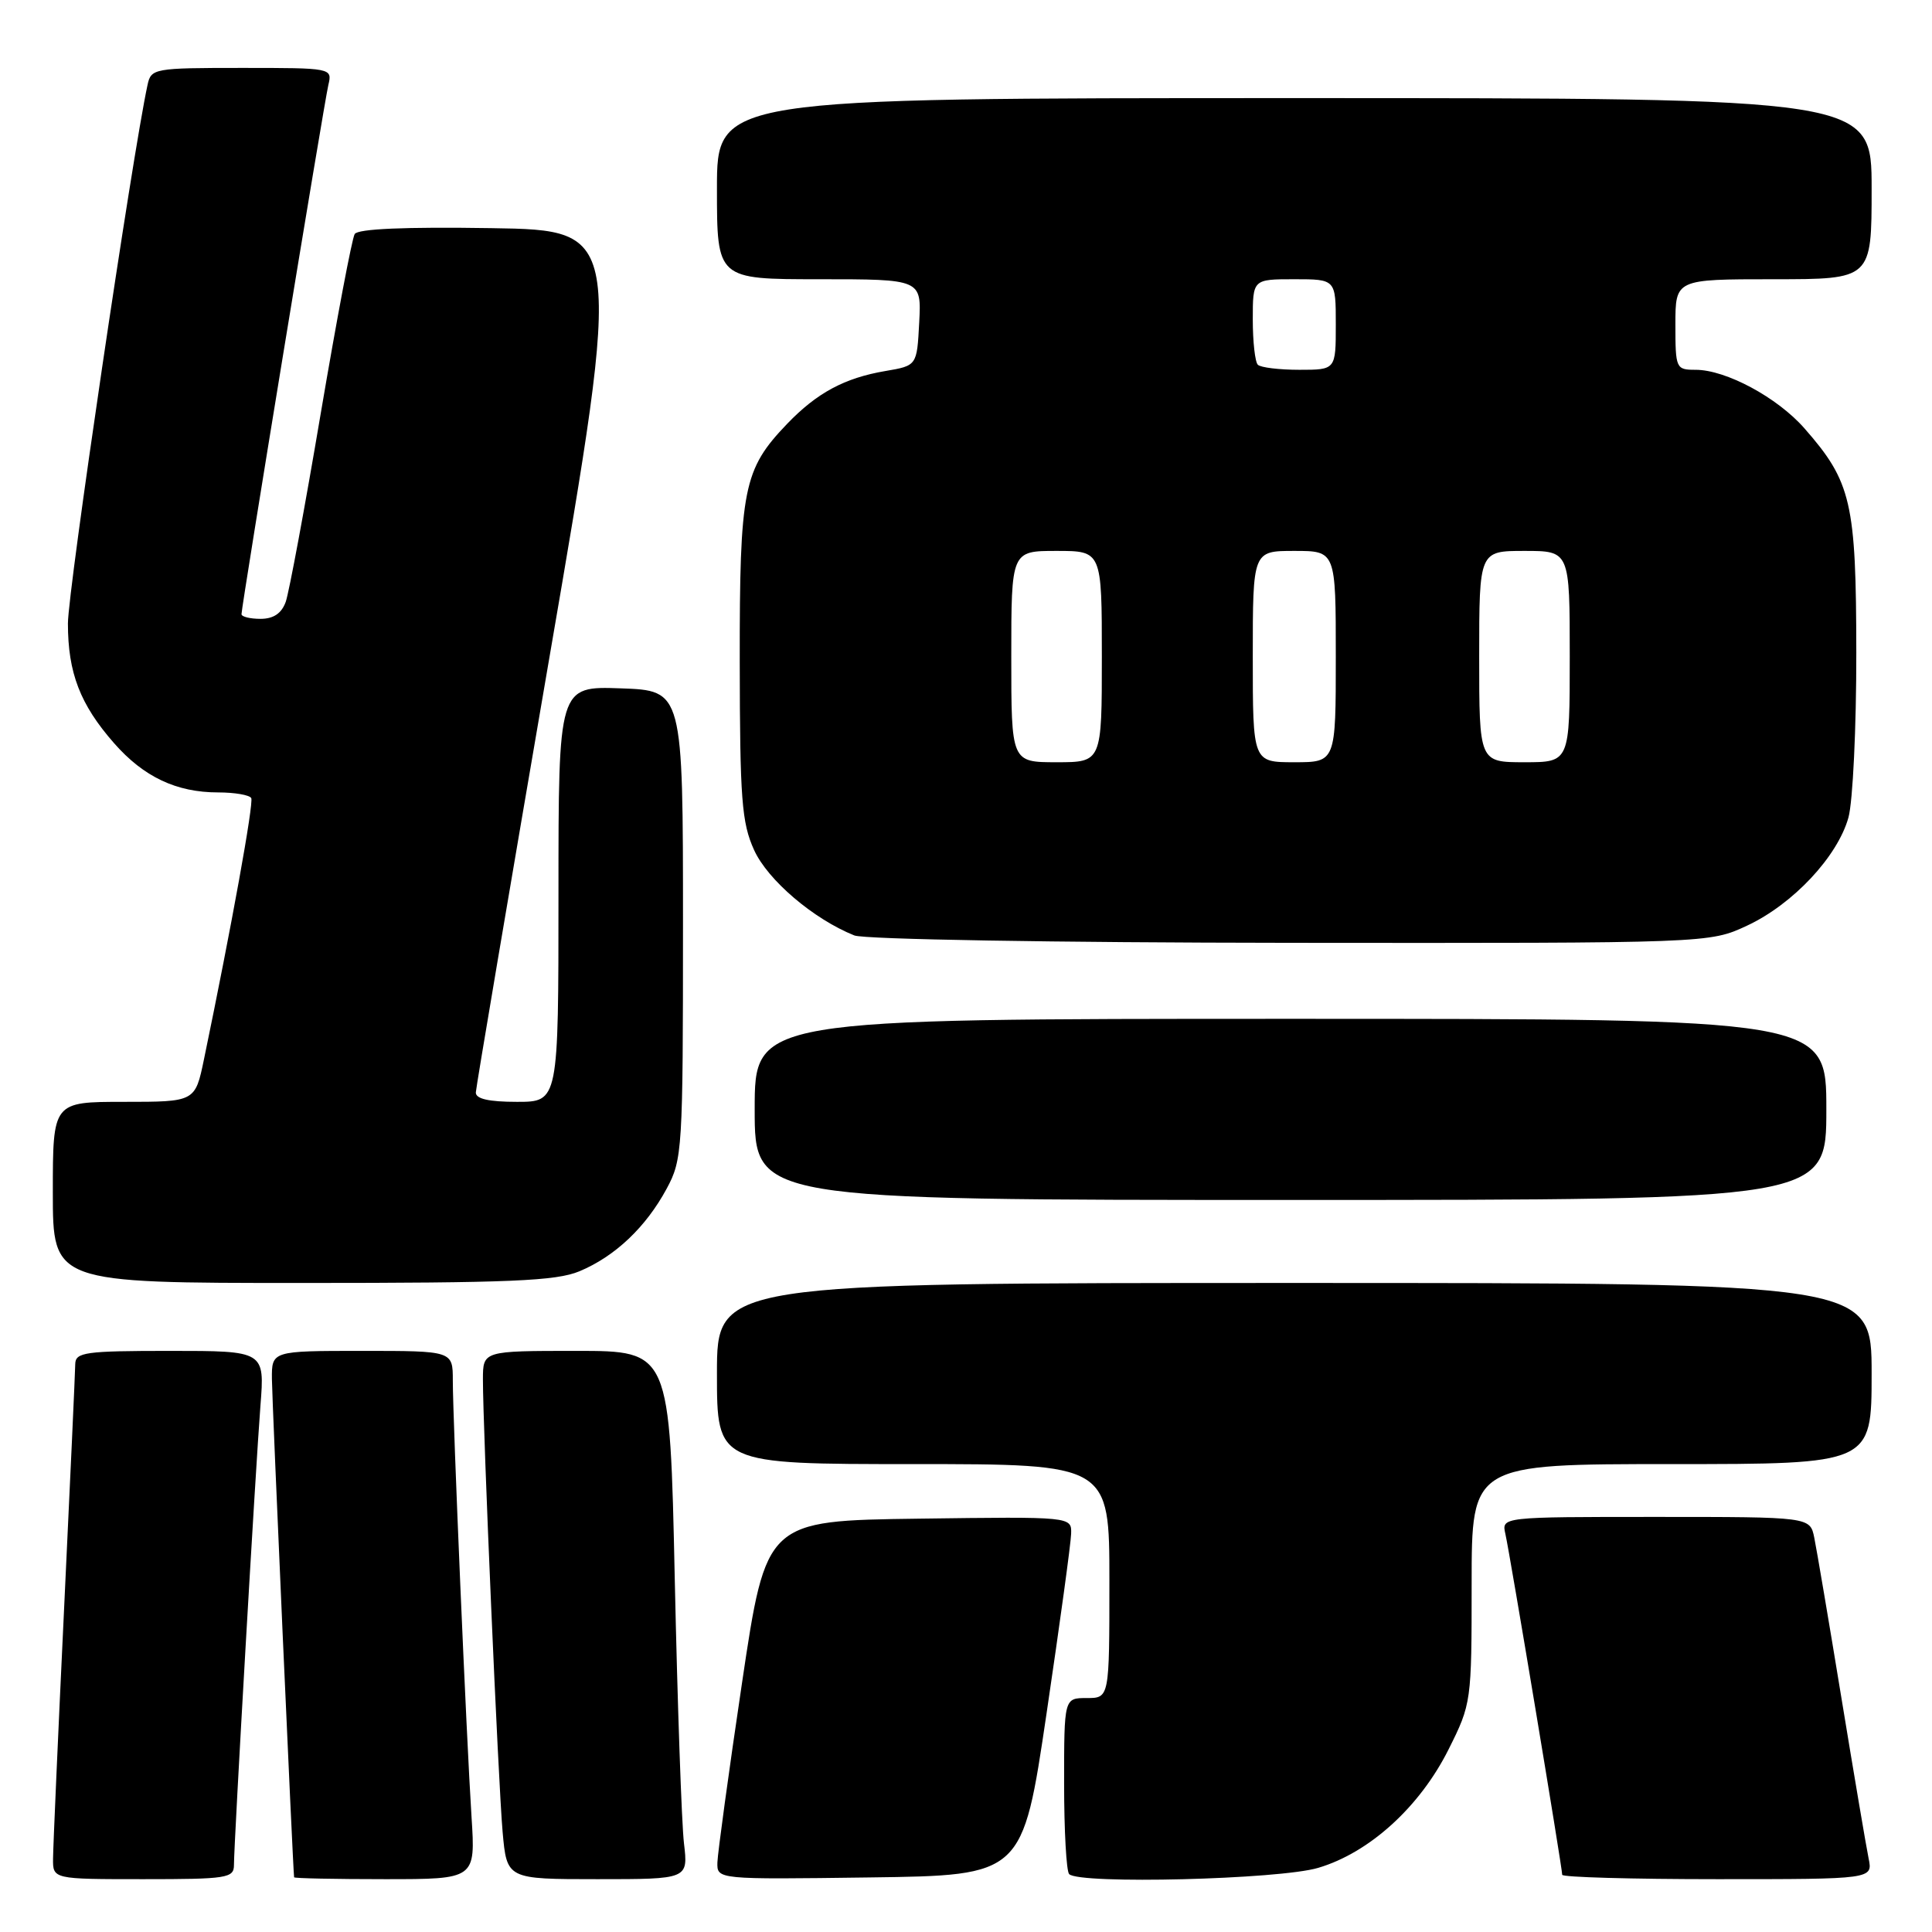 <?xml version="1.0" encoding="UTF-8" standalone="no"?>
<!DOCTYPE svg PUBLIC "-//W3C//DTD SVG 1.1//EN" "http://www.w3.org/Graphics/SVG/1.1/DTD/svg11.dtd" >
<svg xmlns="http://www.w3.org/2000/svg" xmlns:xlink="http://www.w3.org/1999/xlink" version="1.1" viewBox="0 0 256 256">
 <g >
 <path fill="currentColor"
d=" M 31.00 247.12 C 31.00 244.17 33.88 194.33 34.51 186.25 C 35.08 179.00 35.08 179.00 22.54 179.00 C 11.27 179.00 10.00 179.18 9.97 180.75 C 9.96 181.71 9.30 196.22 8.50 213.00 C 7.70 229.78 7.04 244.74 7.03 246.25 C 7.00 249.00 7.00 249.00 19.00 249.00 C 30.09 249.00 31.00 248.86 31.00 247.12 Z  M 62.48 240.75 C 61.81 230.40 60.00 188.17 60.00 182.92 C 60.00 179.00 60.00 179.00 48.00 179.00 C 36.00 179.00 36.00 179.00 36.03 182.75 C 36.05 185.57 38.80 247.41 38.97 248.75 C 38.99 248.89 44.40 249.00 51.01 249.00 C 63.01 249.00 63.01 249.00 62.48 240.75 Z  M 90.63 244.25 C 90.32 241.64 89.77 225.89 89.41 209.25 C 88.76 179.00 88.76 179.00 76.38 179.00 C 64.00 179.00 64.00 179.00 63.99 182.75 C 63.98 189.21 66.02 236.19 66.60 242.75 C 67.16 249.00 67.16 249.00 79.17 249.00 C 91.19 249.00 91.19 249.00 90.63 244.25 Z  M 138.68 227.00 C 140.43 215.18 141.90 204.48 141.93 203.23 C 142.00 200.96 142.00 200.96 121.76 201.23 C 101.52 201.50 101.52 201.50 98.32 223.00 C 96.56 234.82 95.10 245.52 95.06 246.77 C 95.00 249.04 95.00 249.04 115.25 248.77 C 135.50 248.50 135.50 248.50 138.68 227.00 Z  M 174.67 247.50 C 181.46 245.49 188.13 239.42 191.94 231.81 C 194.97 225.75 195.00 225.51 195.00 209.84 C 195.00 194.00 195.00 194.00 221.50 194.00 C 248.00 194.00 248.00 194.00 248.00 182.00 C 248.00 170.00 248.00 170.00 171.50 170.00 C 95.00 170.00 95.00 170.00 95.00 182.00 C 95.00 194.00 95.00 194.00 121.00 194.00 C 147.00 194.00 147.00 194.00 147.00 209.50 C 147.00 225.00 147.00 225.00 144.00 225.00 C 141.00 225.00 141.00 225.00 141.00 236.33 C 141.00 242.57 141.30 247.97 141.67 248.33 C 143.03 249.70 169.52 249.04 174.67 247.50 Z  M 247.60 246.25 C 247.29 244.74 245.67 235.18 244.00 225.00 C 242.33 214.82 240.71 205.26 240.40 203.75 C 239.84 201.00 239.84 201.00 219.40 201.00 C 198.96 201.00 198.96 201.00 199.47 203.25 C 200.05 205.75 207.00 247.49 207.00 248.42 C 207.00 248.74 216.26 249.00 227.58 249.00 C 248.16 249.00 248.16 249.00 247.60 246.25 Z  M 76.78 168.45 C 81.50 166.48 85.59 162.60 88.34 157.50 C 90.42 153.65 90.50 152.36 90.50 122.50 C 90.50 91.50 90.50 91.50 82.25 91.21 C 74.00 90.92 74.00 90.92 74.00 118.46 C 74.00 146.00 74.00 146.00 68.50 146.00 C 64.74 146.00 63.02 145.60 63.05 144.75 C 63.08 144.06 67.48 118.08 72.82 87.00 C 82.54 30.50 82.54 30.50 65.10 30.23 C 53.64 30.05 47.42 30.32 47.00 31.01 C 46.64 31.59 44.62 42.29 42.50 54.78 C 40.39 67.28 38.30 78.51 37.86 79.75 C 37.31 81.28 36.24 82.00 34.52 82.00 C 33.14 82.00 32.00 81.72 32.00 81.38 C 32.00 80.34 42.94 13.65 43.51 11.25 C 44.04 9.01 43.97 9.00 32.04 9.00 C 20.40 9.00 20.02 9.07 19.55 11.25 C 17.53 20.55 9.00 78.28 9.00 82.61 C 9.00 89.16 10.62 93.35 15.11 98.47 C 19.04 102.95 23.38 105.00 28.91 105.00 C 31.09 105.00 33.06 105.34 33.29 105.75 C 33.64 106.40 30.69 122.71 27.03 140.35 C 25.86 146.00 25.86 146.00 16.43 146.00 C 7.00 146.00 7.00 146.00 7.00 158.00 C 7.00 170.00 7.00 170.00 40.03 170.00 C 67.63 170.00 73.68 169.74 76.78 168.45 Z  M 242.00 147.00 C 242.00 135.00 242.00 135.00 171.00 135.00 C 100.00 135.00 100.00 135.00 100.00 147.00 C 100.00 159.00 100.00 159.00 171.00 159.00 C 242.00 159.00 242.00 159.00 242.00 147.00 Z  M 231.50 122.65 C 237.57 119.82 243.49 113.50 244.93 108.32 C 245.51 106.22 245.98 96.40 245.97 86.50 C 245.95 66.57 245.33 63.86 239.09 56.75 C 235.50 52.66 228.69 49.00 224.68 49.00 C 222.07 49.00 222.00 48.84 222.00 43.00 C 222.00 37.00 222.00 37.00 235.00 37.00 C 248.00 37.00 248.00 37.00 248.00 25.00 C 248.00 13.00 248.00 13.00 171.50 13.00 C 95.00 13.00 95.00 13.00 95.00 25.00 C 95.00 37.00 95.00 37.00 108.55 37.00 C 122.10 37.00 122.10 37.00 121.80 42.73 C 121.50 48.45 121.50 48.45 117.33 49.16 C 111.91 50.08 108.25 52.05 104.30 56.16 C 98.49 62.22 98.00 64.71 98.02 87.72 C 98.04 105.88 98.28 109.02 99.92 112.63 C 101.73 116.62 107.79 121.78 113.20 123.95 C 114.50 124.47 139.57 124.90 171.00 124.93 C 226.50 124.98 226.50 124.98 231.50 122.65 Z  M 134.00 87.00 C 134.00 73.00 134.00 73.00 140.00 73.00 C 146.00 73.00 146.00 73.00 146.00 87.00 C 146.00 101.00 146.00 101.00 140.00 101.00 C 134.00 101.00 134.00 101.00 134.00 87.00 Z  M 166.00 87.00 C 166.00 73.00 166.00 73.00 171.50 73.00 C 177.00 73.00 177.00 73.00 177.00 87.00 C 177.00 101.00 177.00 101.00 171.50 101.00 C 166.00 101.00 166.00 101.00 166.00 87.00 Z  M 196.00 87.00 C 196.00 73.00 196.00 73.00 202.00 73.00 C 208.00 73.00 208.00 73.00 208.00 87.00 C 208.00 101.00 208.00 101.00 202.00 101.00 C 196.00 101.00 196.00 101.00 196.00 87.00 Z  M 166.67 48.33 C 166.30 47.97 166.00 45.27 166.00 42.33 C 166.00 37.00 166.00 37.00 171.50 37.00 C 177.00 37.00 177.00 37.00 177.00 43.00 C 177.00 49.00 177.00 49.00 172.17 49.00 C 169.51 49.00 167.03 48.70 166.67 48.33 Z "/>
</g>
</svg>